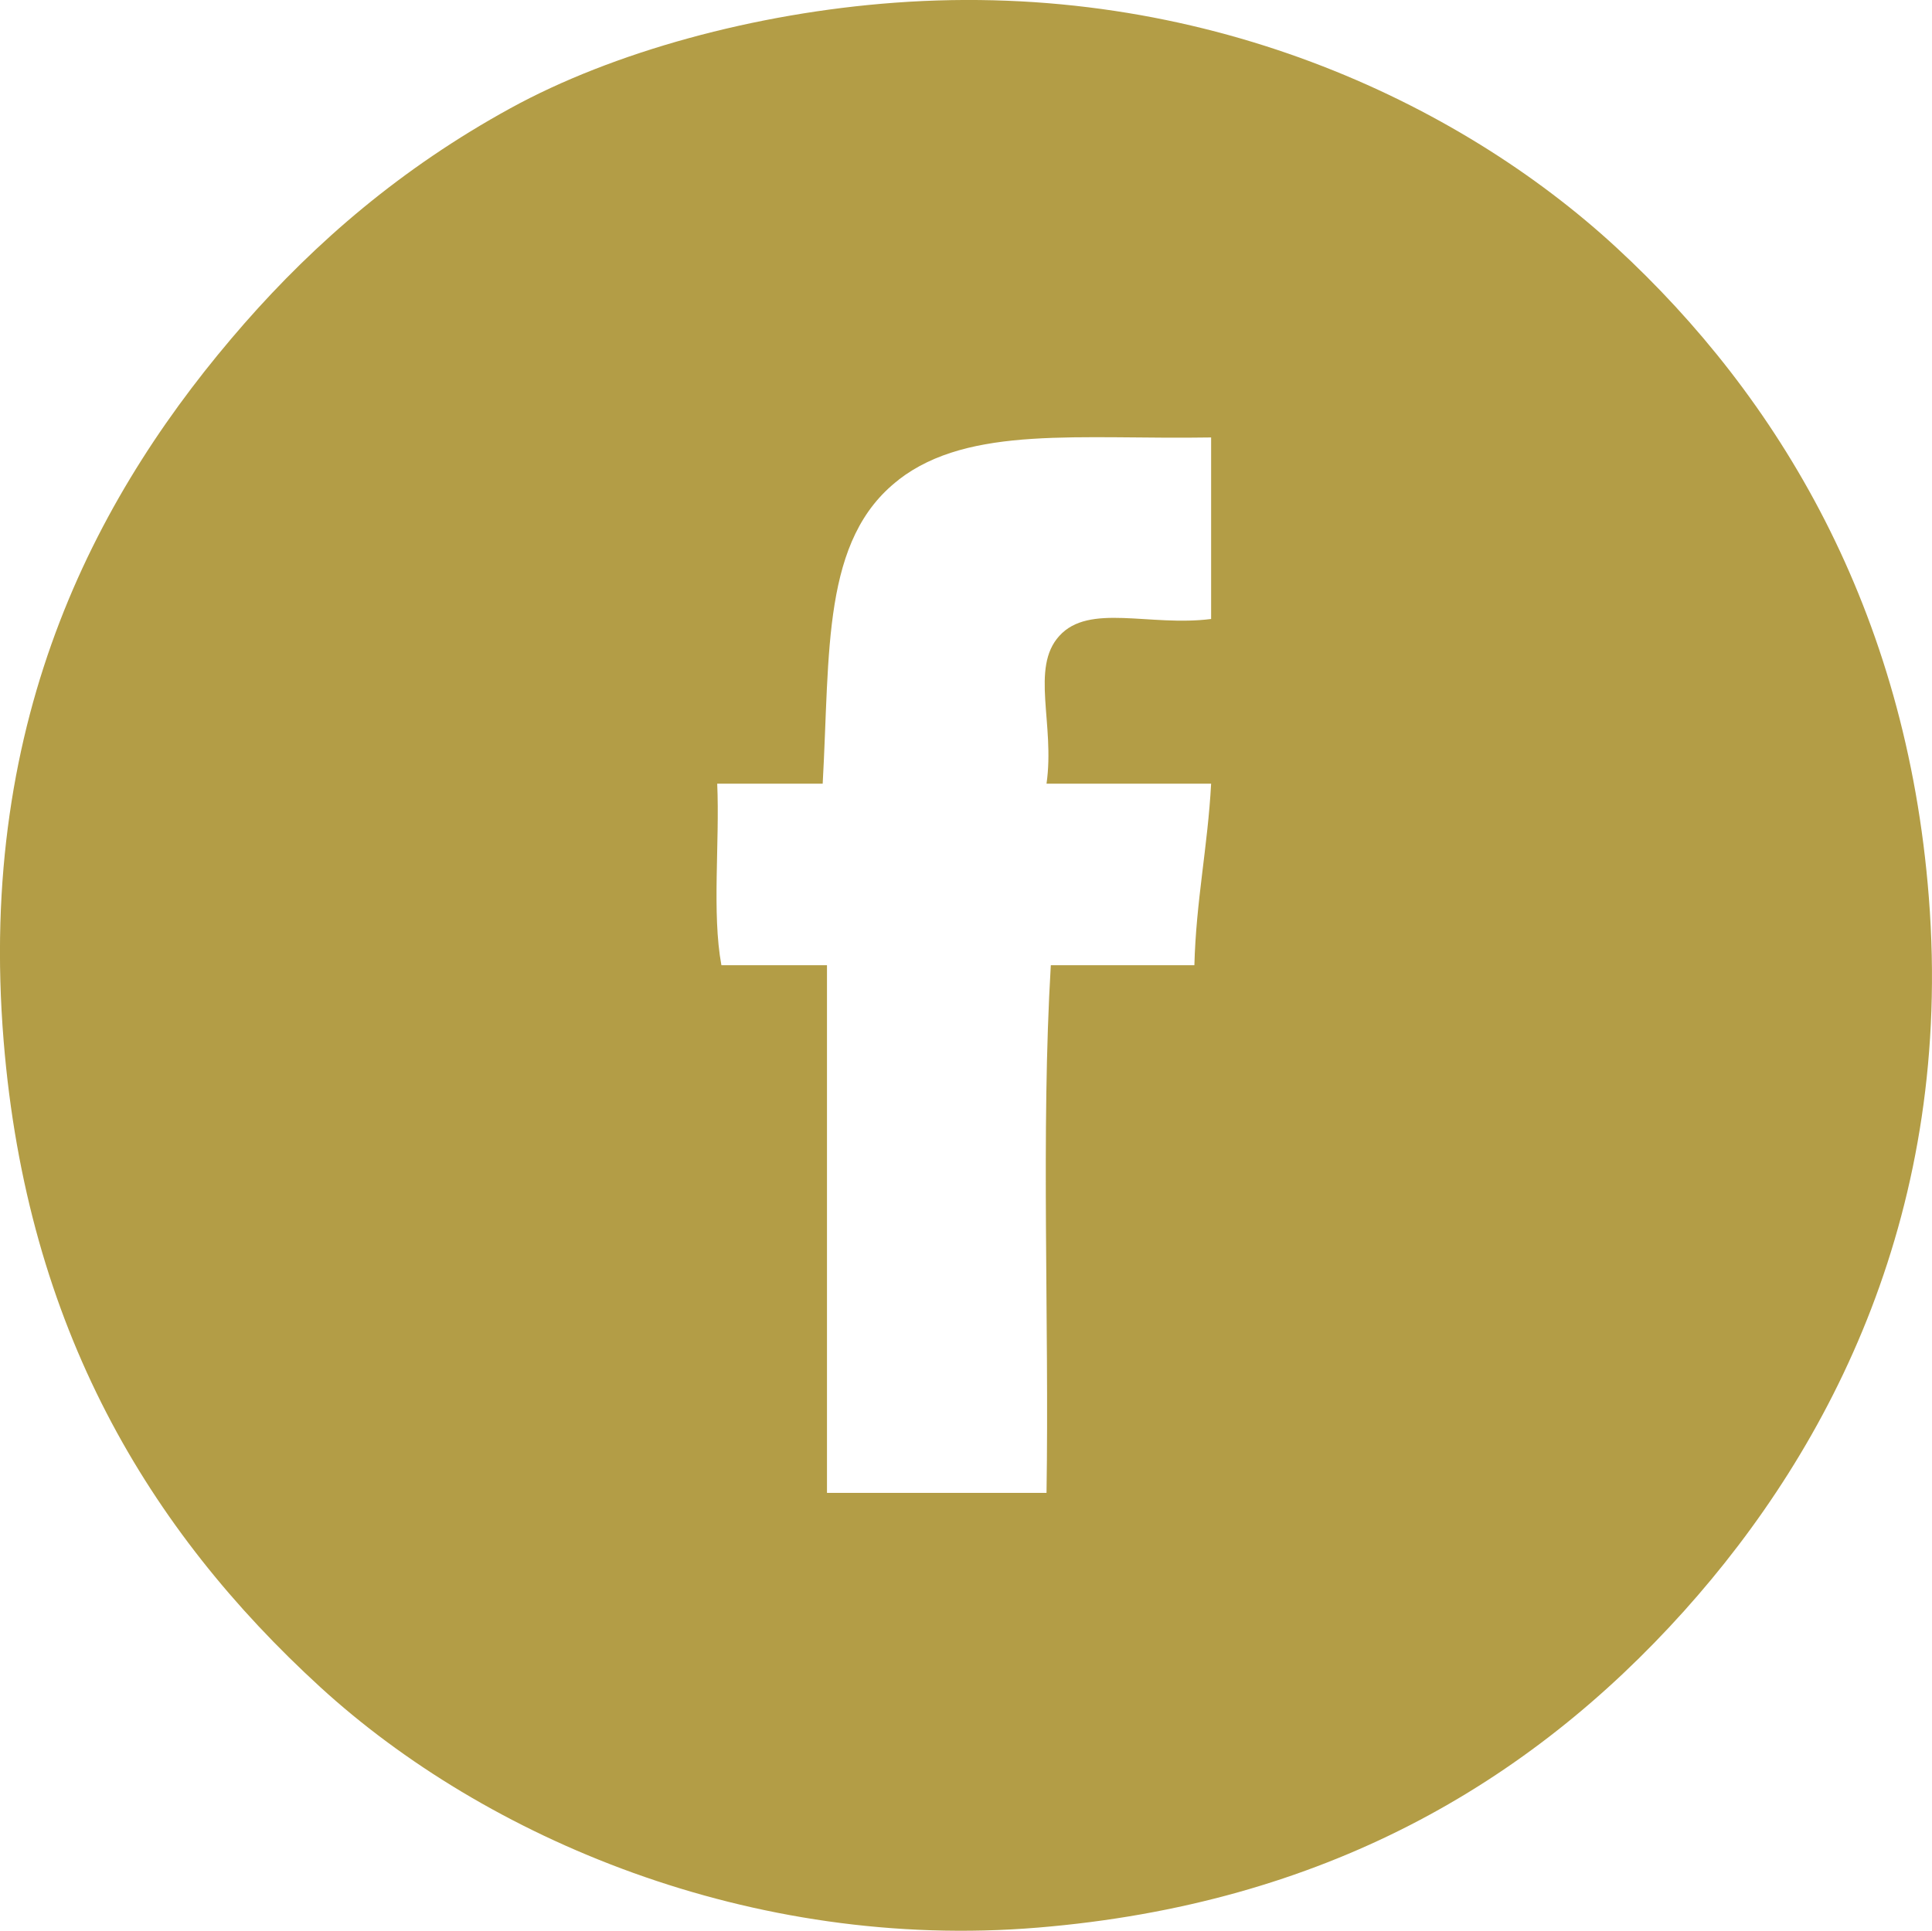 <?xml version="1.0" encoding="UTF-8"?>
<svg id="Capa_2" data-name="Capa 2" xmlns="http://www.w3.org/2000/svg" viewBox="0 0 184.63 184.54">
  <defs>
    <style>
      .cls-1 {
        fill: #b39d46;
        fill-rule: evenodd;
      }
    </style>
  </defs>
  <g id="Capa_2-2" data-name="Capa 2">
    <g id="_íconos" data-name=" íconos">
      <path class="cls-1" d="M85.49.26c29.3-2.17,53.86,9.44,68.98,23.4,15.45,14.25,27.71,34.54,29.86,62.13,2.32,29.67-9.21,52.39-23.4,68.19-14.8,16.47-34.43,27.99-61.73,30.25-27.46,2.28-52.83-8.56-68.6-22.99C14.21,146.23,2.59,126.92.35,99.51c-2.56-31.22,9.17-52.79,23-68.59,6.82-7.78,14.99-14.85,25.42-20.57C58.58,4.96,72.17,1.24,85.49.26ZM85.89,45.85c-7.37,5.69-6.56,16.36-7.27,29.05h-10.08c.25,5.66-.52,12.35.4,17.35h10.09v50.43h20.98c.26-16.67-.54-34.42.41-50.43h13.72c.16-6.15,1.28-11.35,1.6-17.35h-15.73c.82-5.68-1.56-11.06,1.22-14.12,2.85-3.16,8.63-.87,14.51-1.62v-17.35c-12.52.21-23.07-1.2-29.85,4.03h0Z"/>
    </g>
  </g>
</svg>